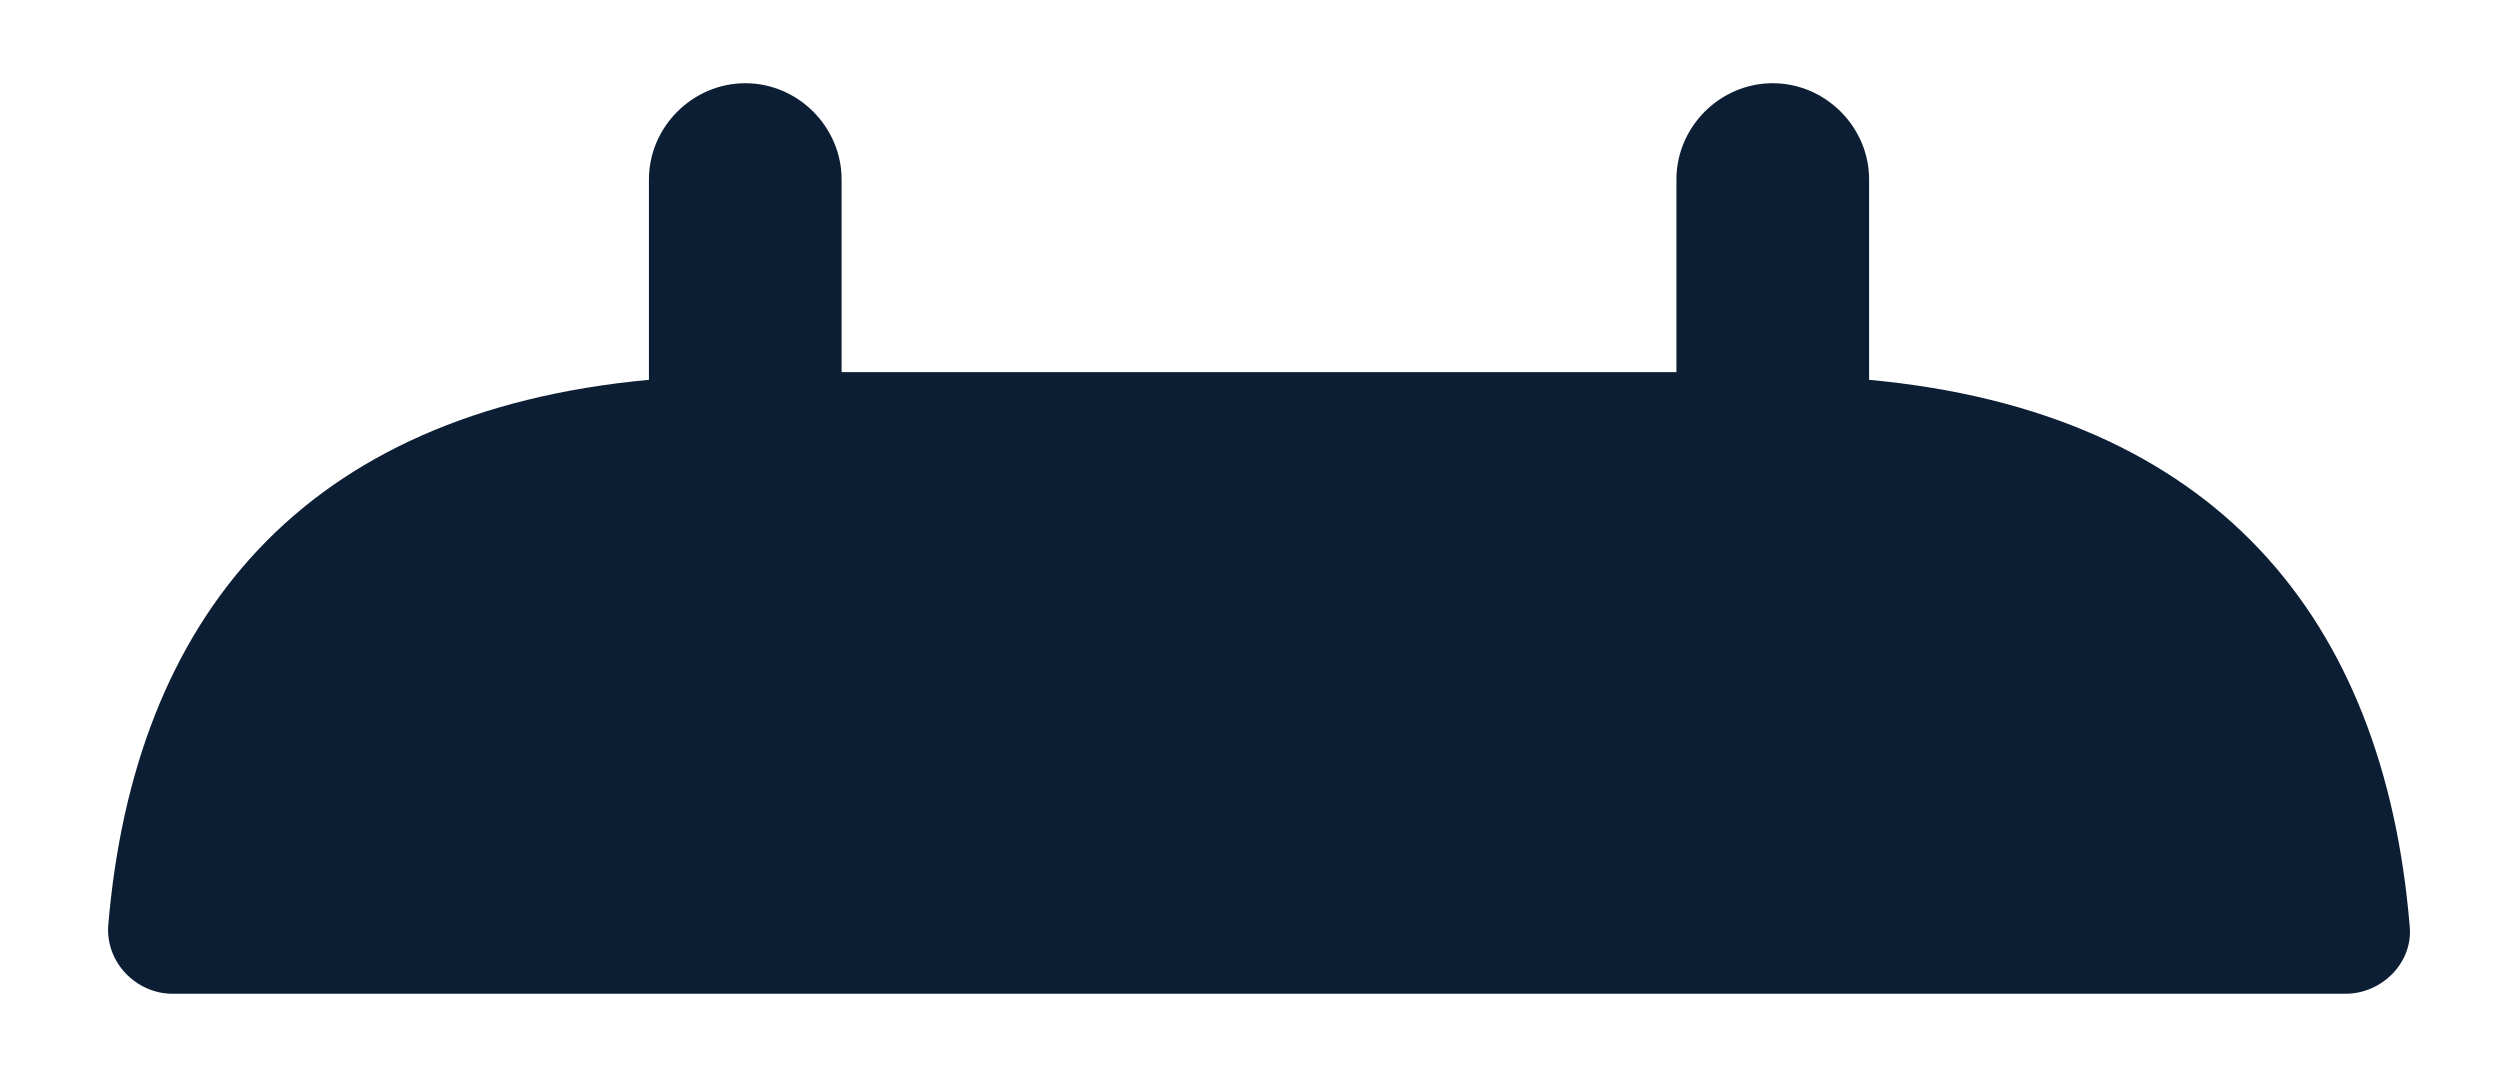 <?xml version="1.0" encoding="UTF-8" standalone="no"?><svg width='14' height='6' viewBox='0 0 14 6' fill='none' xmlns='http://www.w3.org/2000/svg'>
<path d='M10.467 2.127V1.005C10.467 0.71 10.222 0.466 9.927 0.466C9.632 0.466 9.388 0.71 9.388 1.005V2.084H4.713V1.005C4.713 0.71 4.468 0.466 4.174 0.466C3.879 0.466 3.634 0.71 3.634 1.005V2.127C1.692 2.307 0.75 3.465 0.606 5.184C0.592 5.392 0.765 5.565 0.966 5.565H13.135C13.343 5.565 13.516 5.385 13.494 5.184C13.351 3.465 12.408 2.307 10.467 2.127Z' fill='#0C1E33'/>
</svg>
